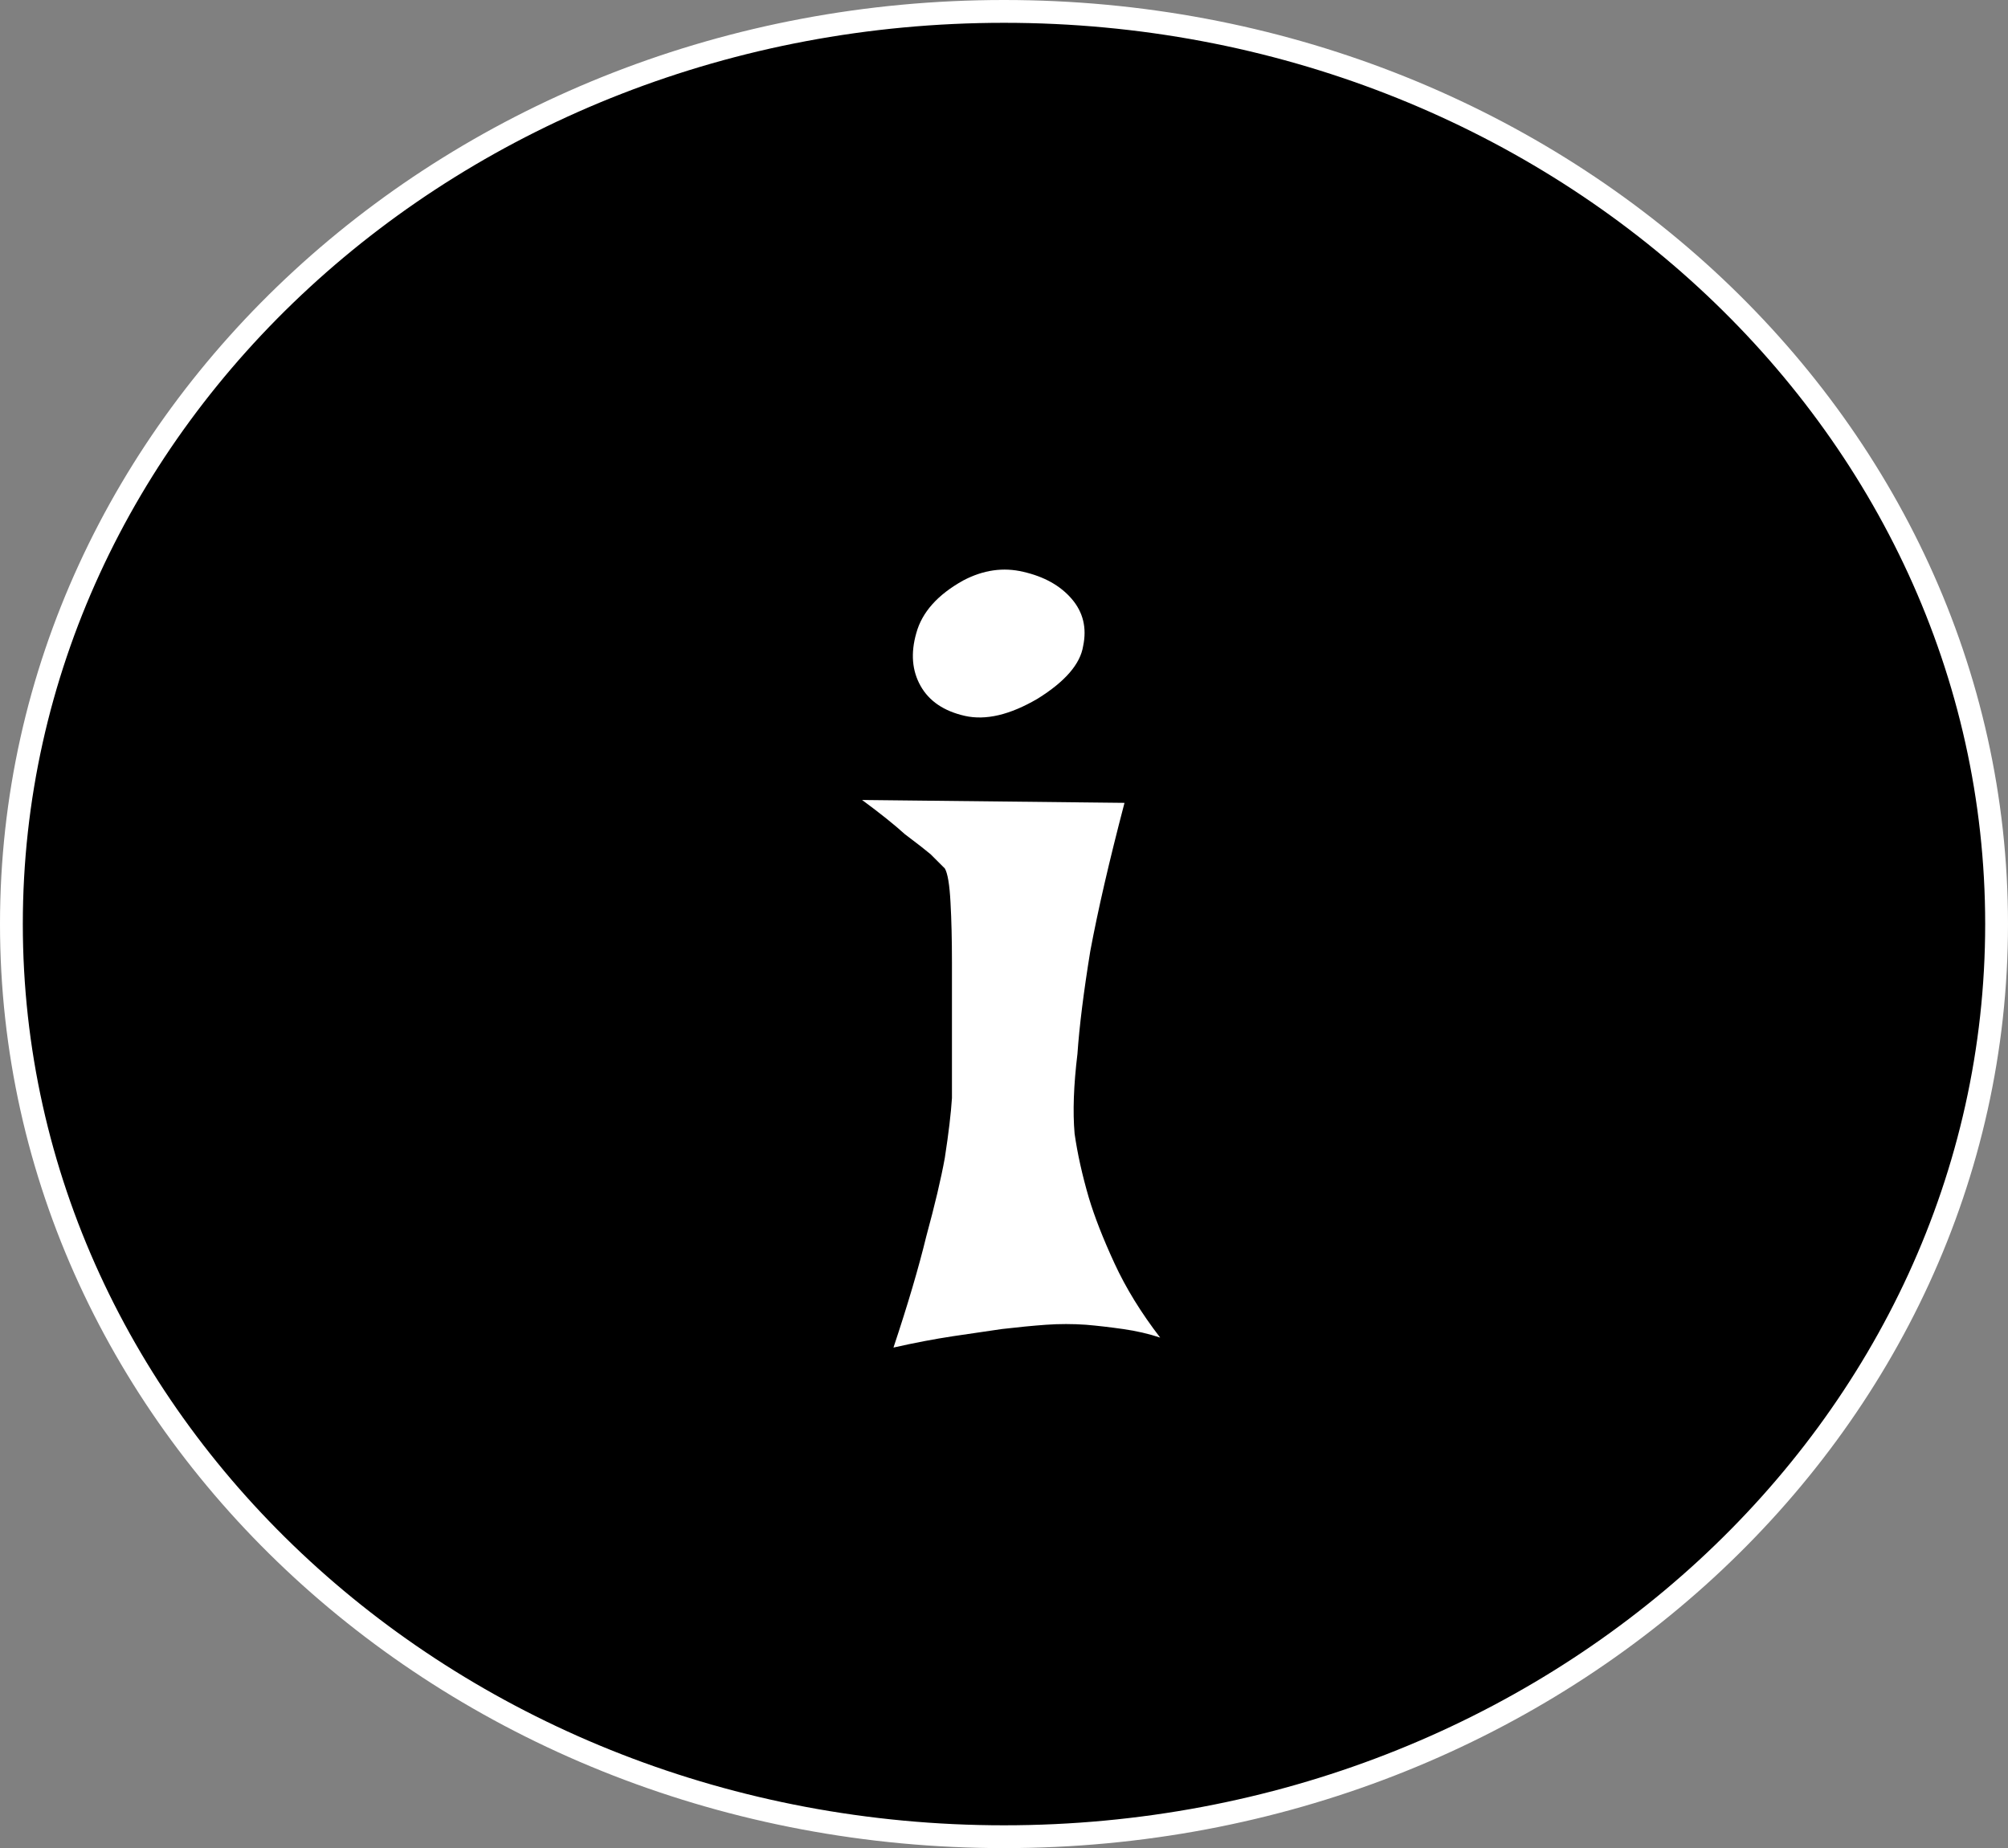 <svg width="88" height="81" viewBox="0 0 88 81" fill="none" xmlns="http://www.w3.org/2000/svg">
<rect x="0" y="0" width="88" height="81" fill="#808080" stroke="none"/>
<path d="M87.5 40.5C87.5 62.553 68.064 80.5 44 80.5C19.936 80.5 0.5 62.553 0.5 40.5C0.5 18.447 19.936 0.5 44 0.5C68.064 0.5 87.5 18.447 87.5 40.5Z" fill="black" stroke="white"/>
<path d="M37.781 35.062L49.281 35.188C48.615 37.729 48.115 39.896 47.781 41.688C47.49 43.479 47.302 44.979 47.219 46.188C47.052 47.562 47.01 48.729 47.094 49.688C47.219 50.562 47.427 51.5 47.719 52.5C47.969 53.333 48.344 54.292 48.844 55.375C49.344 56.458 50.01 57.542 50.844 58.625C50.344 58.458 49.802 58.333 49.219 58.25C48.635 58.167 48.094 58.104 47.594 58.062C47.01 58.021 46.427 58.021 45.844 58.062C45.26 58.104 44.615 58.167 43.906 58.25C43.323 58.333 42.615 58.438 41.781 58.562C40.948 58.688 40.073 58.854 39.156 59.062C39.781 57.188 40.26 55.562 40.594 54.188C40.969 52.812 41.24 51.667 41.406 50.75C41.573 49.667 41.677 48.792 41.719 48.125C41.719 47.292 41.719 46.354 41.719 45.312C41.719 44.229 41.719 43.188 41.719 42.188C41.719 41.188 41.698 40.312 41.656 39.562C41.615 38.771 41.531 38.271 41.406 38.062L40.781 37.438C40.531 37.229 40.156 36.938 39.656 36.562C39.198 36.146 38.573 35.646 37.781 35.062ZM42.219 25.438C43.094 24.979 43.969 24.854 44.844 25.062C45.76 25.271 46.469 25.667 46.969 26.25C47.469 26.833 47.635 27.521 47.469 28.312C47.344 29.104 46.677 29.875 45.469 30.625C44.26 31.333 43.198 31.583 42.281 31.375C41.365 31.167 40.719 30.729 40.344 30.062C39.969 29.396 39.906 28.625 40.156 27.75C40.406 26.833 41.094 26.062 42.219 25.438Z" fill="white"/>
</svg>
